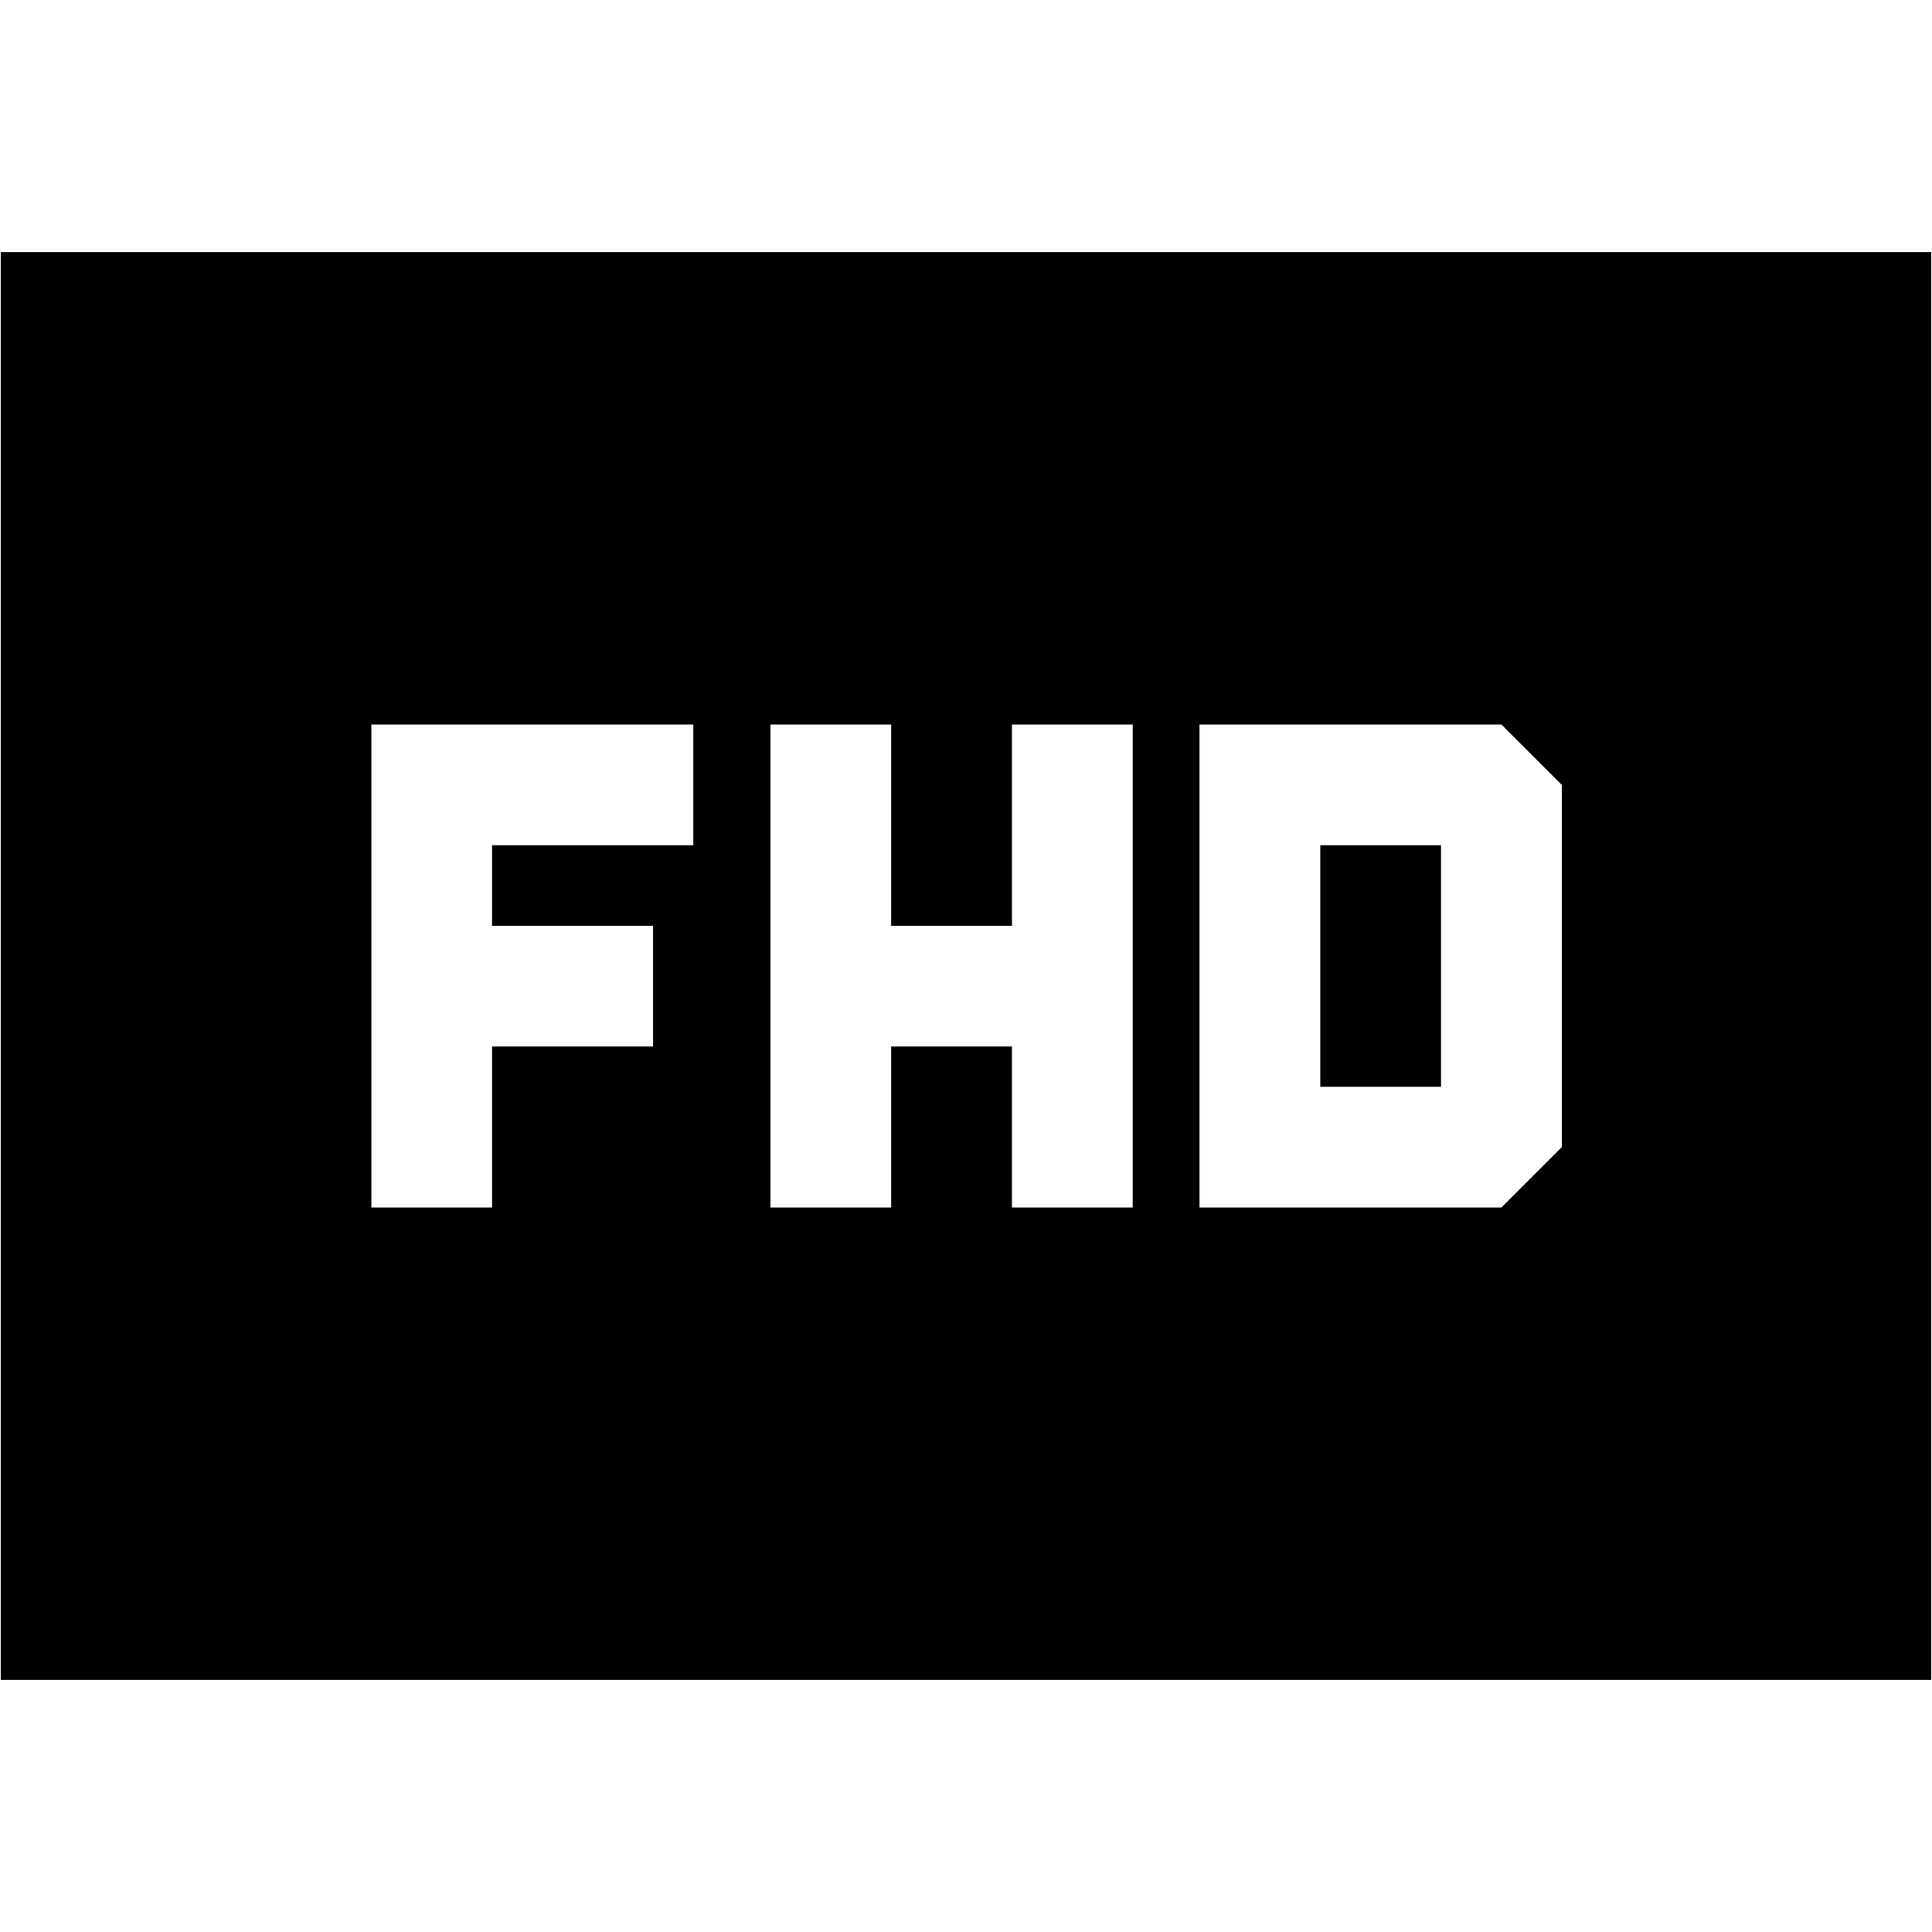 <svg xmlns="http://www.w3.org/2000/svg" height="24" viewBox="0 -960 960 960" width="24"><path d="M382.83-360h60v-80h60v80h60v-240h-60v100h-60v-100h-60v240Zm213.21 0h150l30-30v-180l-30-30h-150v240Zm60-60v-120h60v120h-60Zm-471.52 60h60v-80h80v-60h-80v-40h100v-60h-160v240ZM.35-125.26v-709.48h959.3v709.48H.35Z"/></svg>